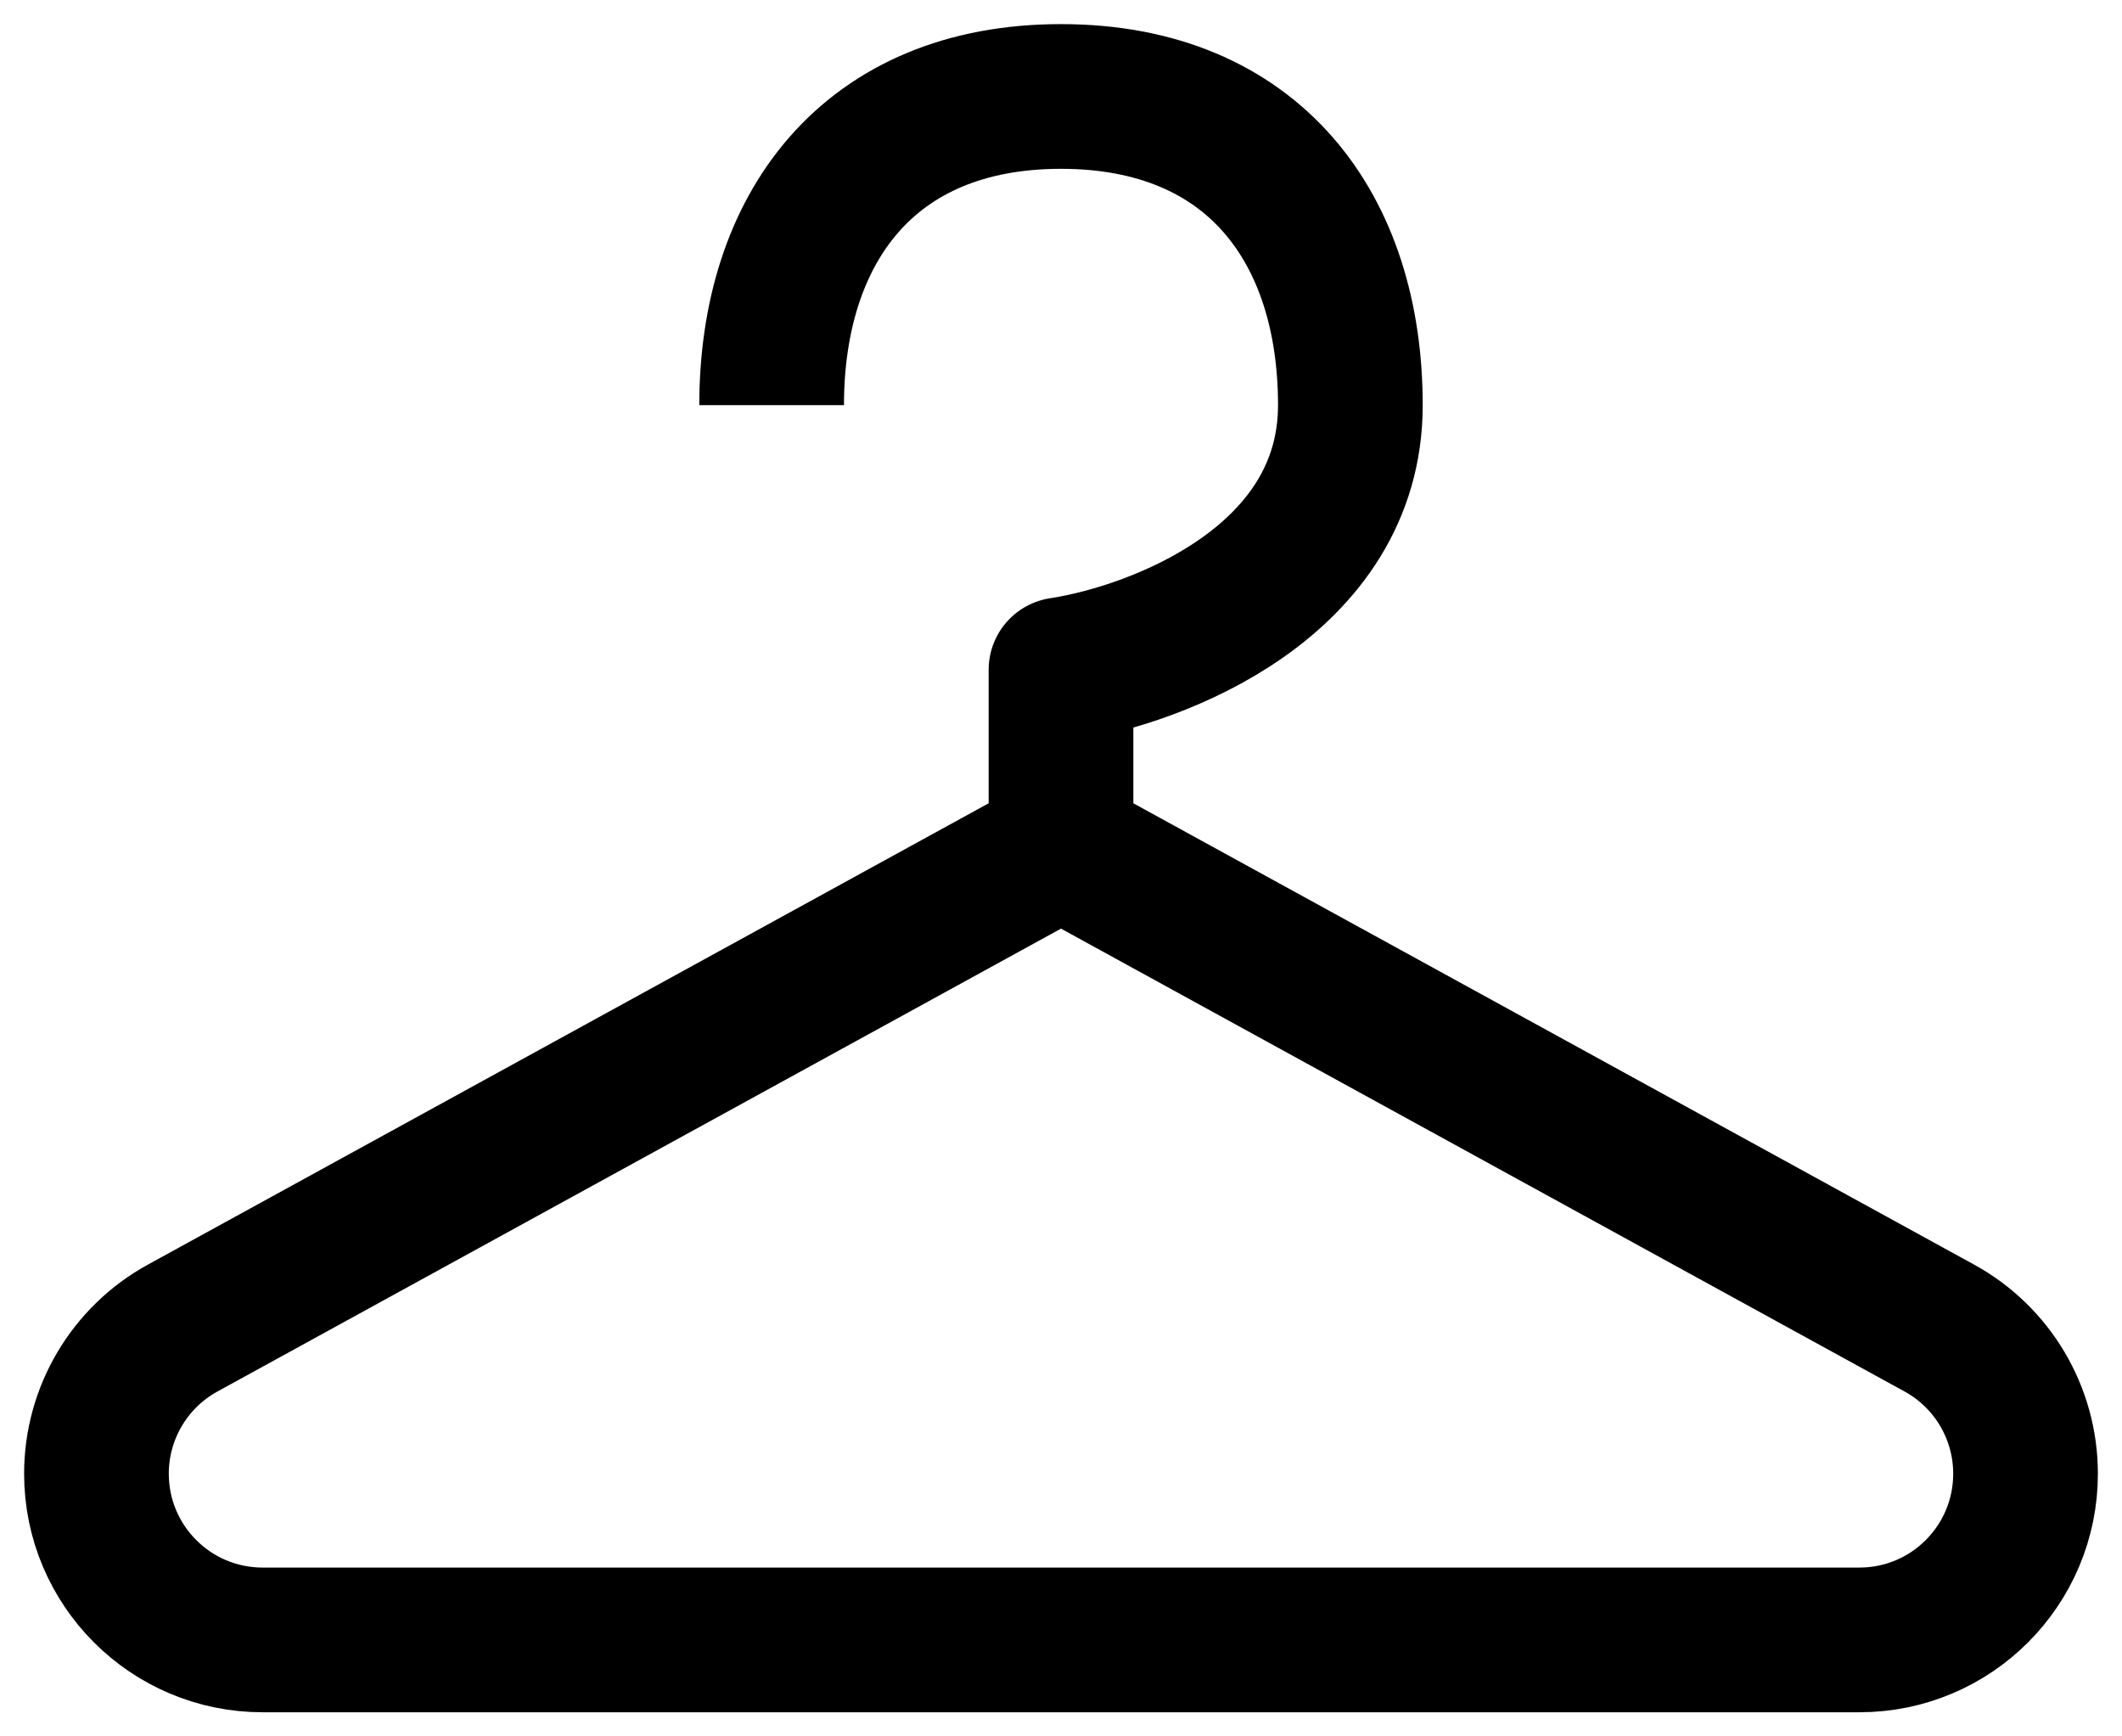 <svg width="22" height="18" viewBox="0 0 22 18" fill="none" xmlns="http://www.w3.org/2000/svg">
<path d="M11 8.771L1.894 13.767C1.343 14.069 1 14.648 1 15.277C1 16.229 1.771 17 2.723 17H11H19.277C20.229 17 21 16.229 21 15.277C21 14.648 20.657 14.069 20.106 13.767L11 8.771ZM11 8.771V6.943C12 6.79 14 6.029 14 4.2C14 2.371 13 1 11 1C9 1 8 2.371 8 4.2" stroke="black" stroke-width="1.5" stroke-linejoin="round"/>
</svg>
